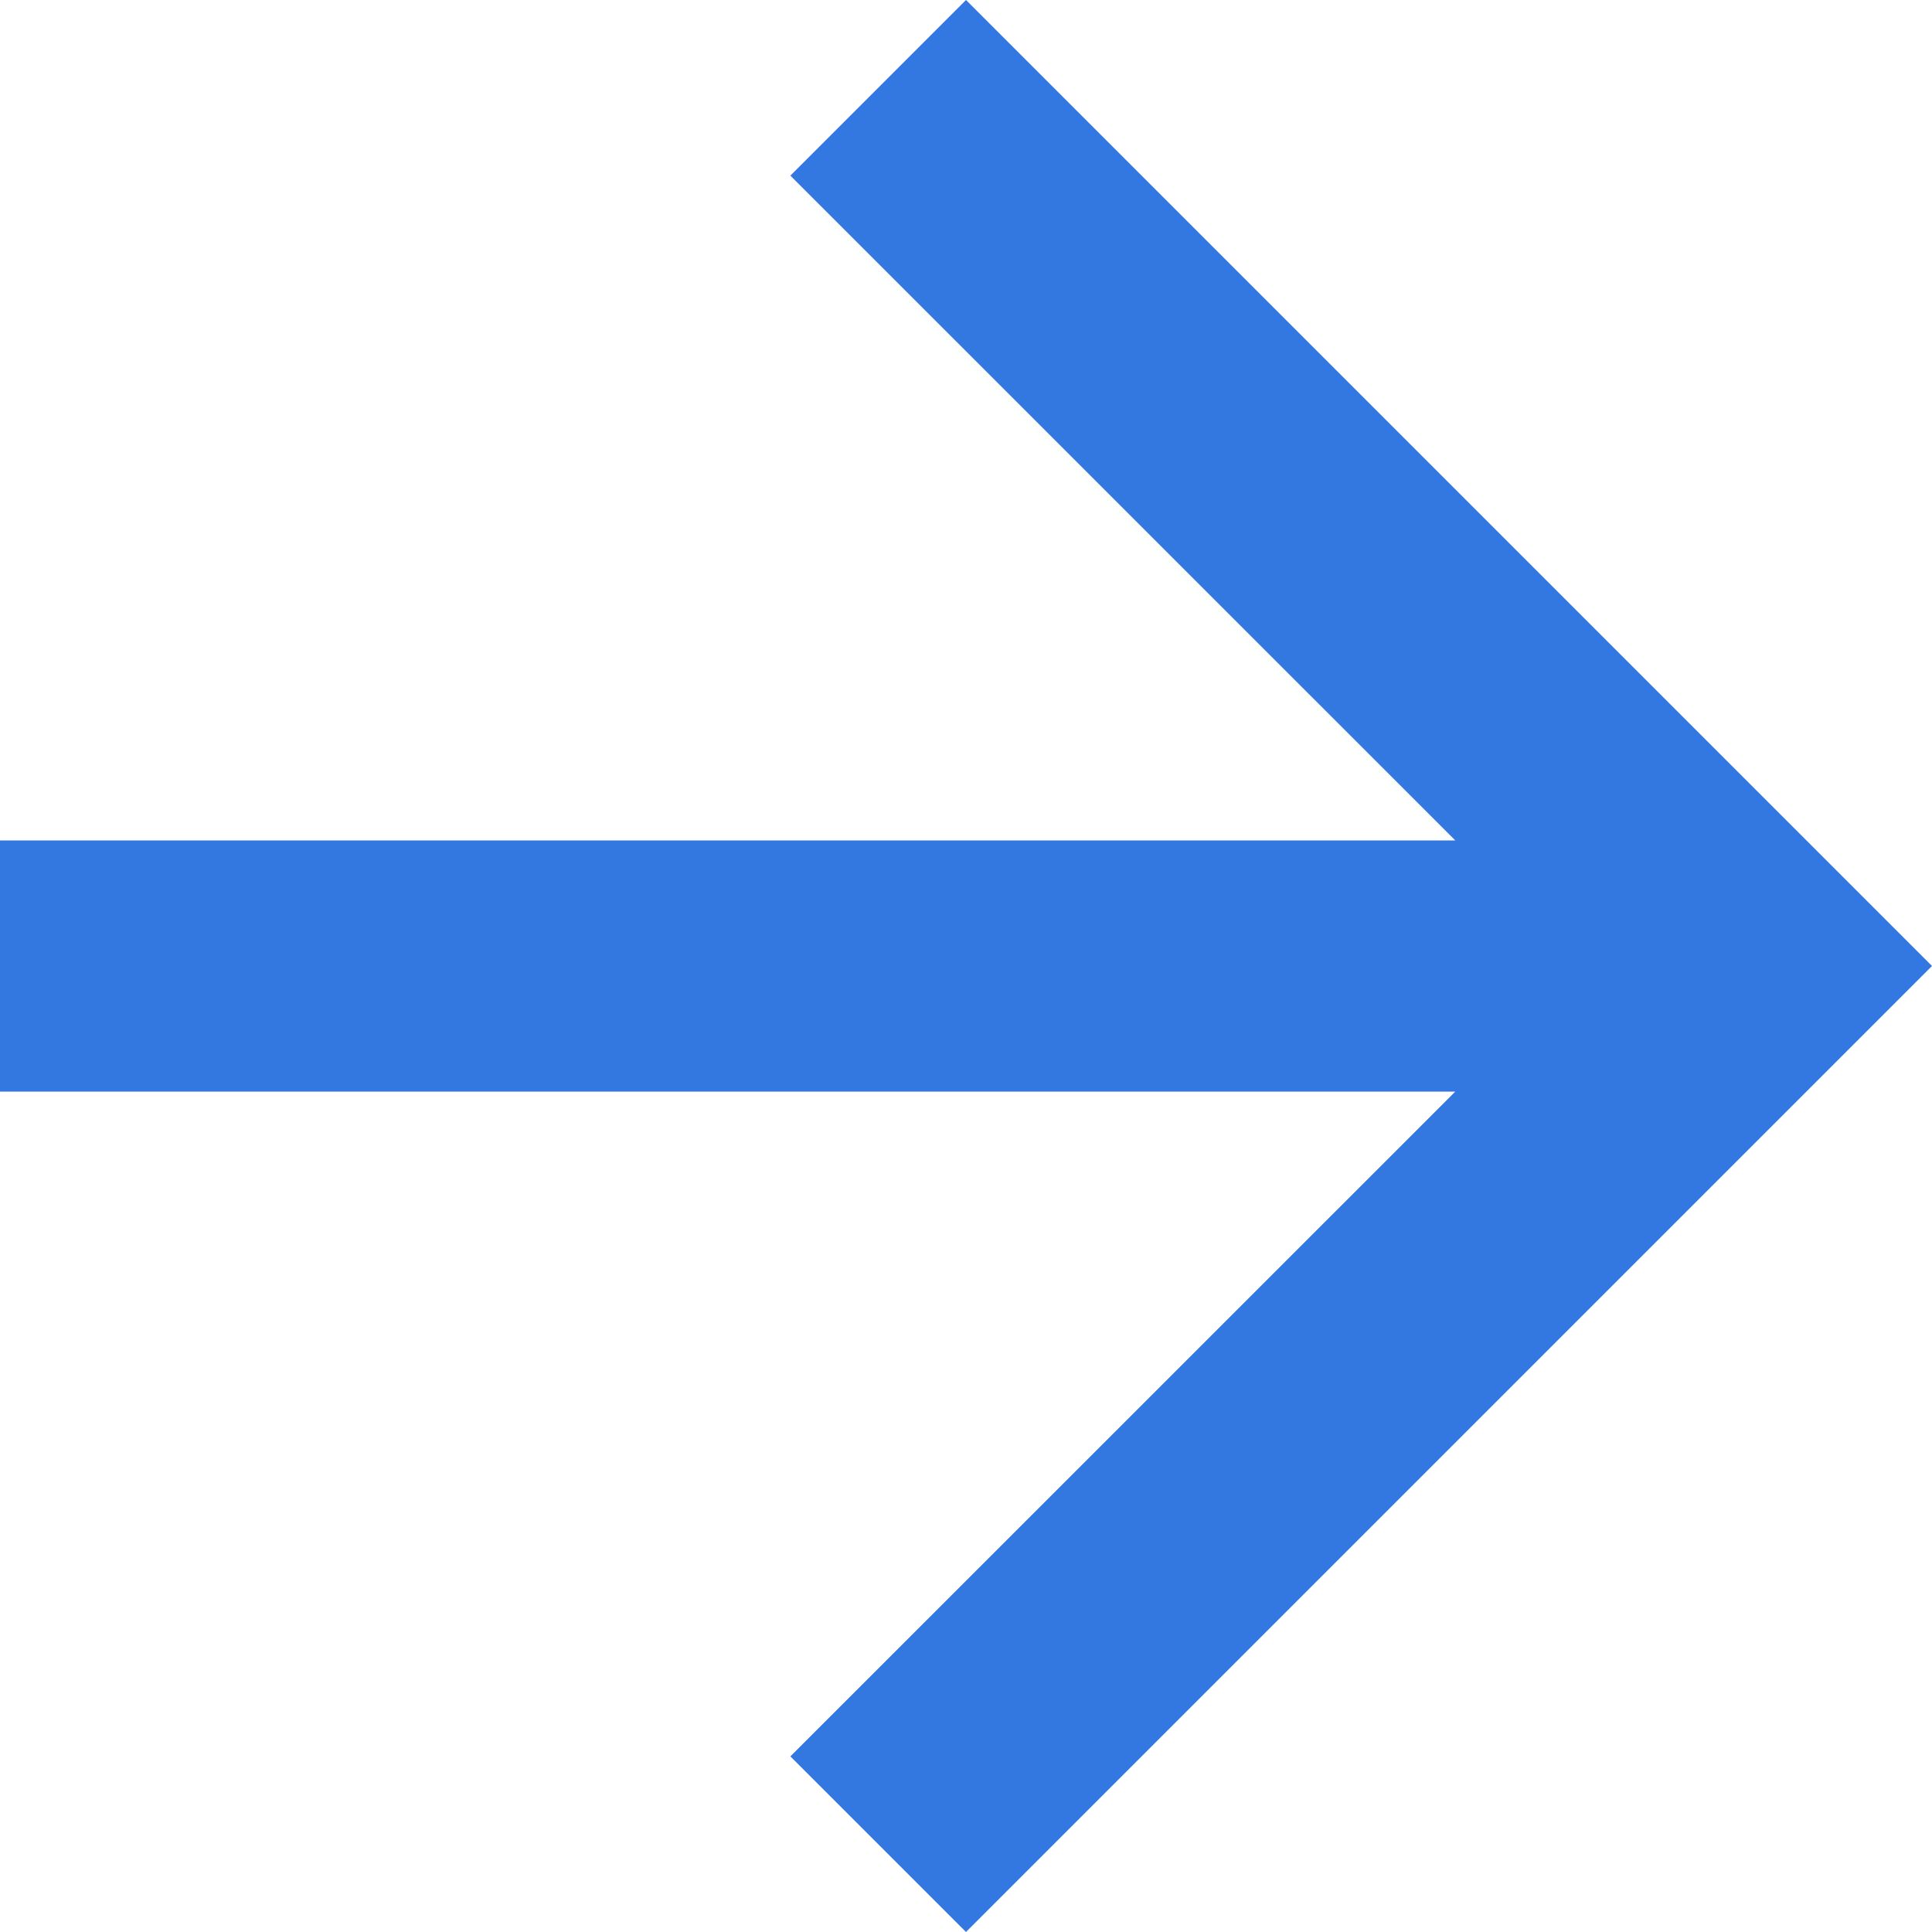 <svg id="Composant_24_2" data-name="Composant 24 – 2" xmlns="http://www.w3.org/2000/svg" width="20" height="20" viewBox="0 0 20 20">
  <path id="Tracé_10" data-name="Tracé 10" d="M10,0,8.182,1.818,15.065,8.7H0v2.6H15.065L8.182,18.182,10,20,20,10Z" fill="#3378e1"/>
</svg>
